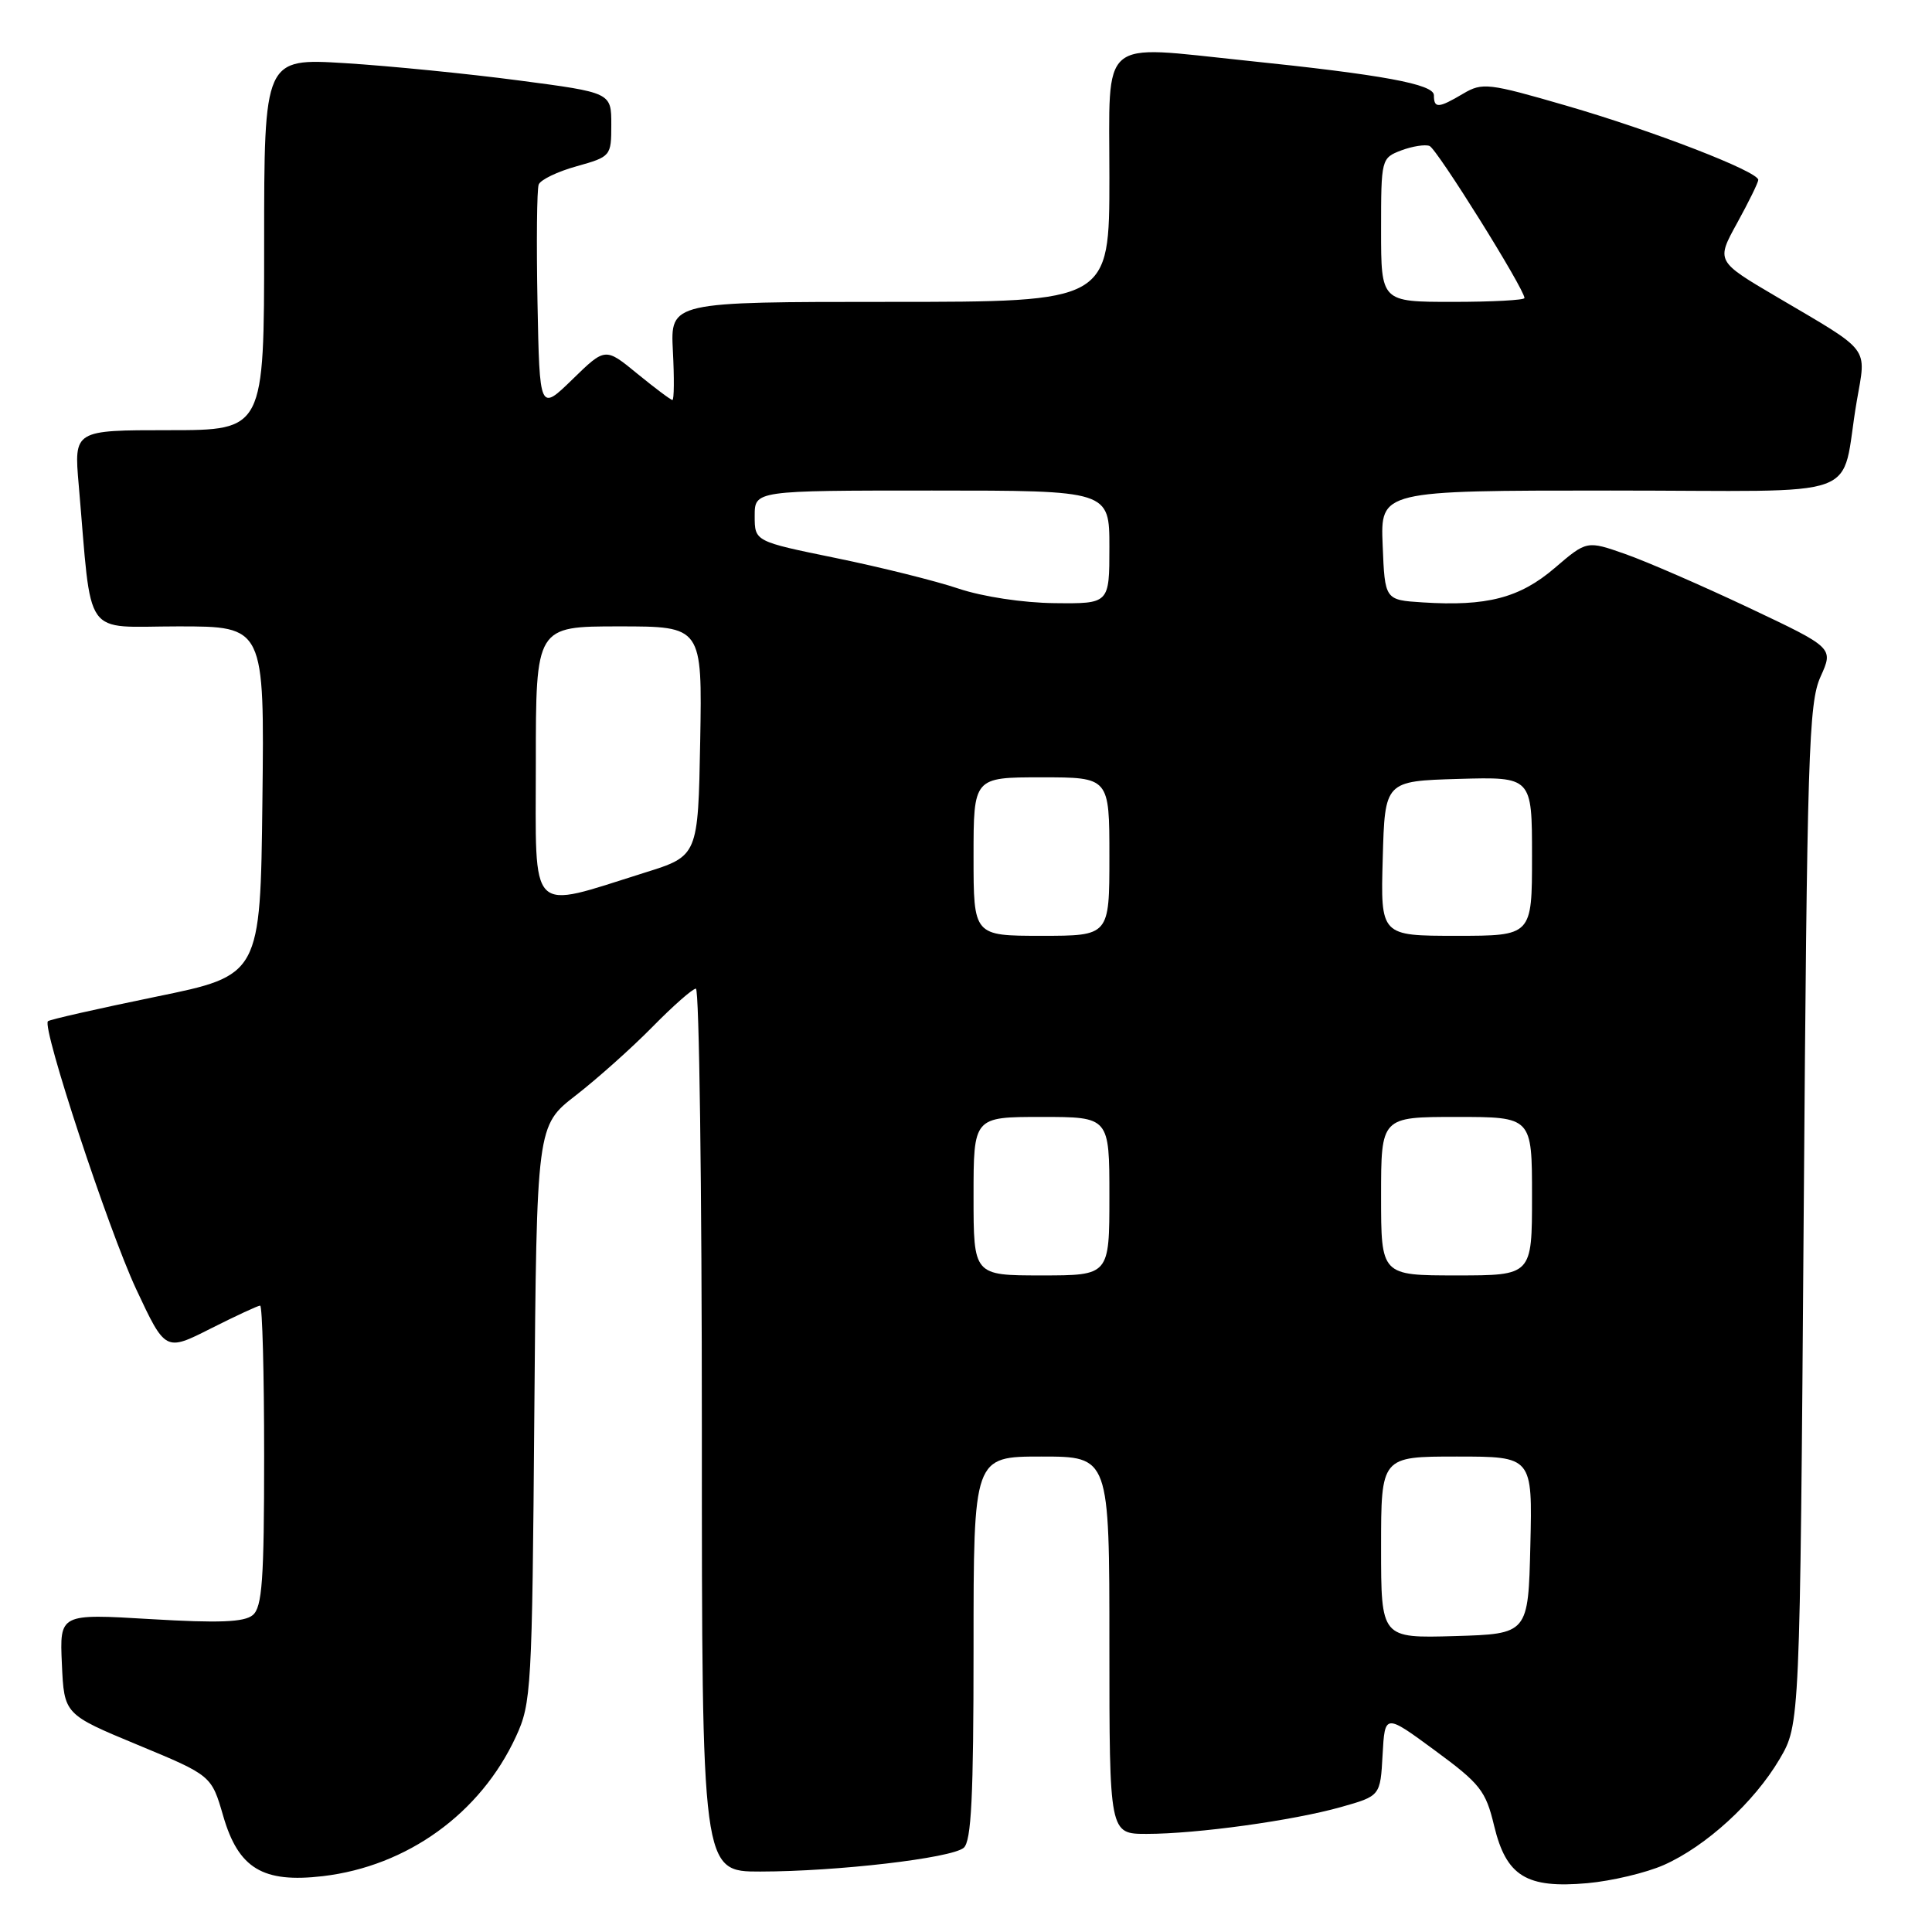 <?xml version="1.0" encoding="UTF-8" standalone="no"?>
<!DOCTYPE svg PUBLIC "-//W3C//DTD SVG 1.1//EN" "http://www.w3.org/Graphics/SVG/1.1/DTD/svg11.dtd" >
<svg xmlns="http://www.w3.org/2000/svg" xmlns:xlink="http://www.w3.org/1999/xlink" version="1.1" viewBox="0 0 256 256">
 <g >
 <path fill="currentColor"
d=" M 220.47 247.12 C 226.06 244.64 232.44 238.81 235.81 233.08 C 238.50 228.50 238.50 228.50 239.00 161.00 C 239.45 99.79 239.66 93.14 241.23 89.67 C 242.96 85.84 242.96 85.84 231.73 80.53 C 225.55 77.61 218.20 74.41 215.38 73.42 C 210.26 71.62 210.26 71.62 206.00 75.27 C 201.37 79.23 197.01 80.37 188.50 79.82 C 183.50 79.50 183.50 79.50 183.21 72.25 C 182.91 65.00 182.91 65.00 213.38 65.00 C 248.04 65.00 243.72 66.57 246.03 53.16 C 247.30 45.80 248.04 46.77 235.45 39.35 C 227.39 34.61 227.39 34.61 230.18 29.55 C 231.71 26.77 232.97 24.20 232.98 23.84 C 233.01 22.74 219.10 17.35 207.54 14.00 C 197.21 11.00 196.42 10.91 193.88 12.41 C 190.59 14.36 190.00 14.39 190.00 12.62 C 190.00 11.15 183.22 9.90 165.00 8.02 C 145.46 6.00 147.00 4.68 147.00 23.50 C 147.00 40.00 147.00 40.00 117.91 40.00 C 88.83 40.00 88.83 40.00 89.16 46.50 C 89.35 50.08 89.32 53.00 89.10 53.00 C 88.88 53.00 86.79 51.43 84.45 49.52 C 80.20 46.03 80.20 46.03 75.85 50.27 C 71.50 54.50 71.50 54.50 71.22 40.05 C 71.07 32.10 71.14 25.08 71.38 24.45 C 71.62 23.82 73.88 22.73 76.41 22.03 C 80.94 20.76 81.00 20.68 81.00 16.51 C 81.00 12.27 81.00 12.27 68.75 10.66 C 62.01 9.77 51.66 8.74 45.75 8.37 C 35.00 7.71 35.00 7.71 35.00 32.35 C 35.00 57.00 35.00 57.00 22.40 57.00 C 9.80 57.00 9.80 57.00 10.43 64.25 C 12.23 85.03 10.81 83.00 23.62 83.00 C 35.04 83.00 35.04 83.00 34.77 106.12 C 34.50 129.24 34.50 129.24 20.62 132.08 C 12.99 133.65 6.56 135.10 6.35 135.32 C 5.53 136.14 14.34 162.87 18.03 170.79 C 21.91 179.08 21.91 179.08 27.92 176.04 C 31.23 174.37 34.18 173.00 34.47 173.00 C 34.76 173.00 35.00 181.94 35.00 192.88 C 35.00 209.37 34.74 212.97 33.49 214.01 C 32.36 214.95 29.00 215.08 19.95 214.54 C 7.90 213.82 7.90 213.82 8.20 220.49 C 8.50 227.16 8.50 227.16 18.26 231.21 C 28.02 235.26 28.02 235.26 29.58 240.64 C 31.60 247.59 34.83 249.53 42.78 248.60 C 53.97 247.28 63.67 240.28 68.36 230.12 C 70.41 225.70 70.51 223.87 70.80 187.33 C 71.11 149.16 71.11 149.16 76.30 145.14 C 79.16 142.92 83.73 138.84 86.46 136.06 C 89.19 133.28 91.78 131.00 92.21 131.00 C 92.65 131.00 93.00 157.32 93.00 189.50 C 93.00 248.00 93.00 248.00 100.75 247.99 C 110.95 247.98 126.03 246.22 127.69 244.85 C 128.71 244.00 129.00 238.12 129.00 218.38 C 129.00 193.00 129.00 193.00 138.00 193.00 C 147.00 193.00 147.00 193.00 147.00 218.00 C 147.00 243.00 147.00 243.00 151.93 243.00 C 158.57 243.00 171.33 241.24 177.70 239.44 C 182.90 237.97 182.90 237.97 183.20 232.52 C 183.50 227.06 183.50 227.06 190.13 231.94 C 196.14 236.36 196.87 237.28 197.98 241.93 C 199.59 248.61 202.25 250.25 210.34 249.53 C 213.56 249.24 218.11 248.16 220.47 247.12 Z  M 183.00 205.04 C 183.00 193.00 183.00 193.00 193.03 193.00 C 203.06 193.00 203.06 193.00 202.78 204.75 C 202.50 216.50 202.50 216.50 192.75 216.79 C 183.00 217.07 183.00 217.07 183.00 205.04 Z  M 129.00 158.50 C 129.00 148.00 129.00 148.00 138.00 148.00 C 147.00 148.00 147.00 148.00 147.00 158.50 C 147.00 169.00 147.00 169.00 138.00 169.00 C 129.00 169.00 129.00 169.00 129.00 158.50 Z  M 183.00 158.50 C 183.00 148.00 183.00 148.00 193.00 148.00 C 203.00 148.00 203.00 148.00 203.00 158.50 C 203.00 169.00 203.00 169.00 193.00 169.00 C 183.00 169.00 183.00 169.00 183.00 158.50 Z  M 129.00 113.50 C 129.00 103.00 129.00 103.00 138.00 103.00 C 147.00 103.00 147.00 103.00 147.00 113.50 C 147.00 124.00 147.00 124.00 138.00 124.00 C 129.00 124.00 129.00 124.00 129.00 113.50 Z  M 183.22 113.75 C 183.50 103.50 183.50 103.50 193.25 103.21 C 203.00 102.93 203.00 102.93 203.00 113.46 C 203.00 124.00 203.00 124.00 192.97 124.00 C 182.93 124.00 182.93 124.00 183.22 113.75 Z  M 71.00 101.11 C 71.00 83.00 71.00 83.00 82.03 83.00 C 93.05 83.00 93.05 83.00 92.78 98.21 C 92.50 113.42 92.50 113.42 85.43 115.63 C 69.85 120.51 71.00 121.66 71.00 101.11 Z  M 127.00 77.99 C 123.97 76.97 116.66 75.15 110.75 73.94 C 100.00 71.74 100.00 71.74 100.00 68.37 C 100.00 65.00 100.00 65.00 123.50 65.00 C 147.00 65.00 147.00 65.00 147.00 72.50 C 147.00 80.00 147.00 80.00 139.75 79.92 C 135.55 79.88 130.19 79.06 127.00 77.99 Z  M 183.00 30.48 C 183.00 21.07 183.03 20.94 185.67 19.93 C 187.14 19.38 188.83 19.11 189.42 19.34 C 190.40 19.72 202.00 38.30 202.00 39.49 C 202.00 39.77 197.72 40.00 192.50 40.00 C 183.00 40.00 183.00 40.00 183.00 30.48 Z "/>
</g>
</svg>